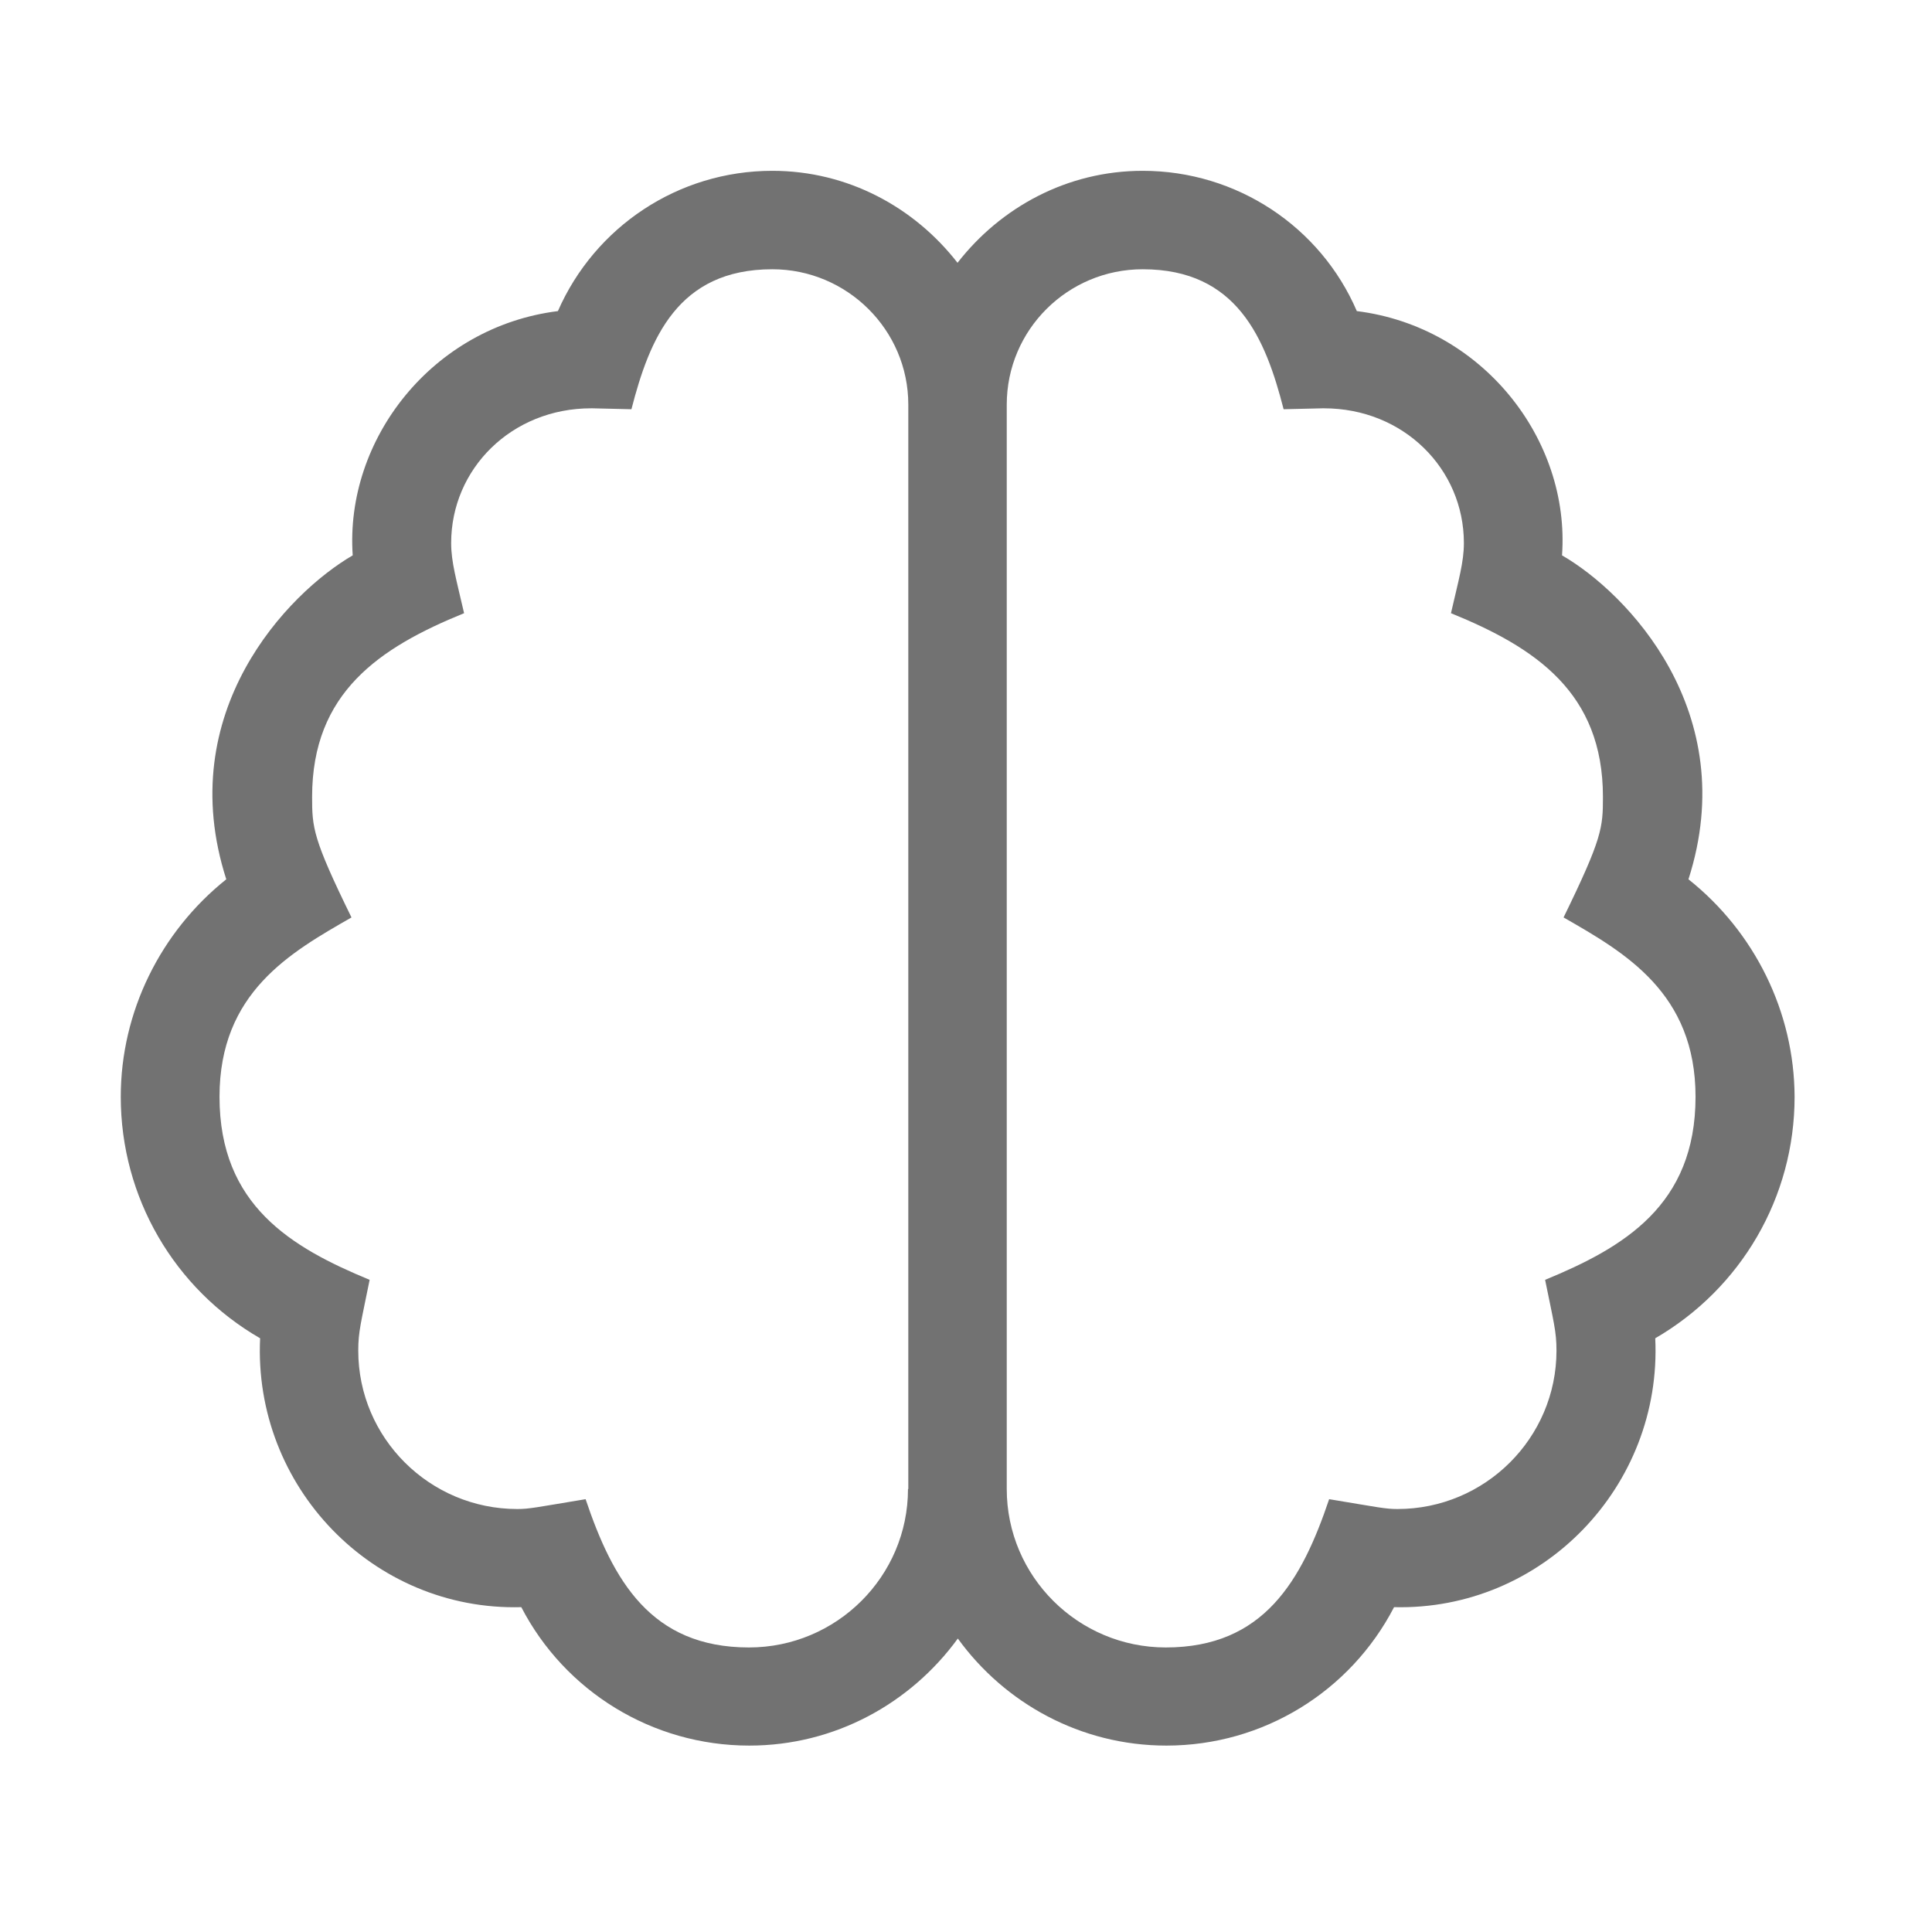 ﻿<?xml version='1.0' encoding='UTF-8'?>
<svg viewBox="-2 -2.829 31.997 32" xmlns="http://www.w3.org/2000/svg">
  <g transform="matrix(0.999, 0, 0, 0.999, 0, 0)">
    <g transform="matrix(0.051, 0, 0, 0.051, 0, 0)">
      <path d="M509.6, 230.3C527.1, 175.8 489.5, 137.1 468.5, 125C471.2, 87.3 442.6, 50.7 401.8, 45.6C390, 18.2 362.8, 0 332.2, 0C307.6, 0 286, 11.9 272, 29.9C258, 11.9 236.4, 0 211.8, 0C181.2, 0 154.1, 18.2 142.1, 45.6C101.3, 50.7 72.8, 87.3 75.4, 125C54.4, 137.2 16.8, 175.9 34.3, 230.3C12.9, 247.4 0, 273.4 0, 301C0, 333.7 17.4, 363.4 45.3, 379.5C43, 427.7 82, 468.2 130.2, 466.9C144.4, 494.3 172.8, 511.9 204.3, 511.9C232.2, 511.9 256.8, 498.1 272.1, 477.1C287.3, 498.1 312, 511.9 339.9, 511.9C371.4, 511.9 399.7, 494.3 413.9, 466.9C462.1, 468.1 501.1, 427.6 498.8, 379.5C526.7, 363.3 544.1, 333.7 544.1, 301C544, 273.4 531.1, 247.4 509.6, 230.3zM255.9, 428.5C255.9, 456.9 232.7, 480 204.2, 480C172.3, 480 160, 458.2 151.1, 431.8C134.8, 434.5 132.8, 435 128.9, 435C100.4, 435 77.2, 411.9 77.2, 383.5C77.2, 377.3 78.1, 374.4 80.9, 360.5C55.5, 350 32.1, 336.3 32.1, 301C32.1, 267.1 55.1, 254.1 75, 242.7C62.4, 217 62.2, 213.5 62.2, 203.5C62.2, 169.6 84.1, 155 111.6, 143.8C109.1, 132.9 107.4, 127.2 107.4, 121C107.4, 96.9 127, 77.2 152.9, 77.2L153.3, 77.2L166, 77.5C171.9, 54.6 181, 32 211.8, 32C236.1, 32 256, 51.7 256, 76L256, 428.5zM463, 360.5C465.8, 374.3 466.7, 377.3 466.7, 383.5C466.7, 411.9 443.5, 435 415, 435C411.1, 435 409.1, 434.5 392.8, 431.8C383.9, 458.2 371.6, 480 339.7, 480C311.2, 480 288, 456.9 288, 428.5L288, 76C288, 51.7 307.8, 32 332.2, 32C362.9, 32 372.1, 54.5 378, 77.5L390.7, 77.2L391.1, 77.2C417, 77.2 436.6, 96.9 436.6, 121C436.6, 127.2 434.9, 132.9 432.4, 143.8C459.9, 155 481.8, 169.6 481.8, 203.5C481.8, 213.5 481.6, 216.9 469, 242.7C488.9, 254.1 511.9, 267.2 511.9, 301C511.9, 336.3 488.5, 350 463, 360.5z" fill="#727272" fill-opacity="1" class="Black" />
    </g>
  </g>
</svg>